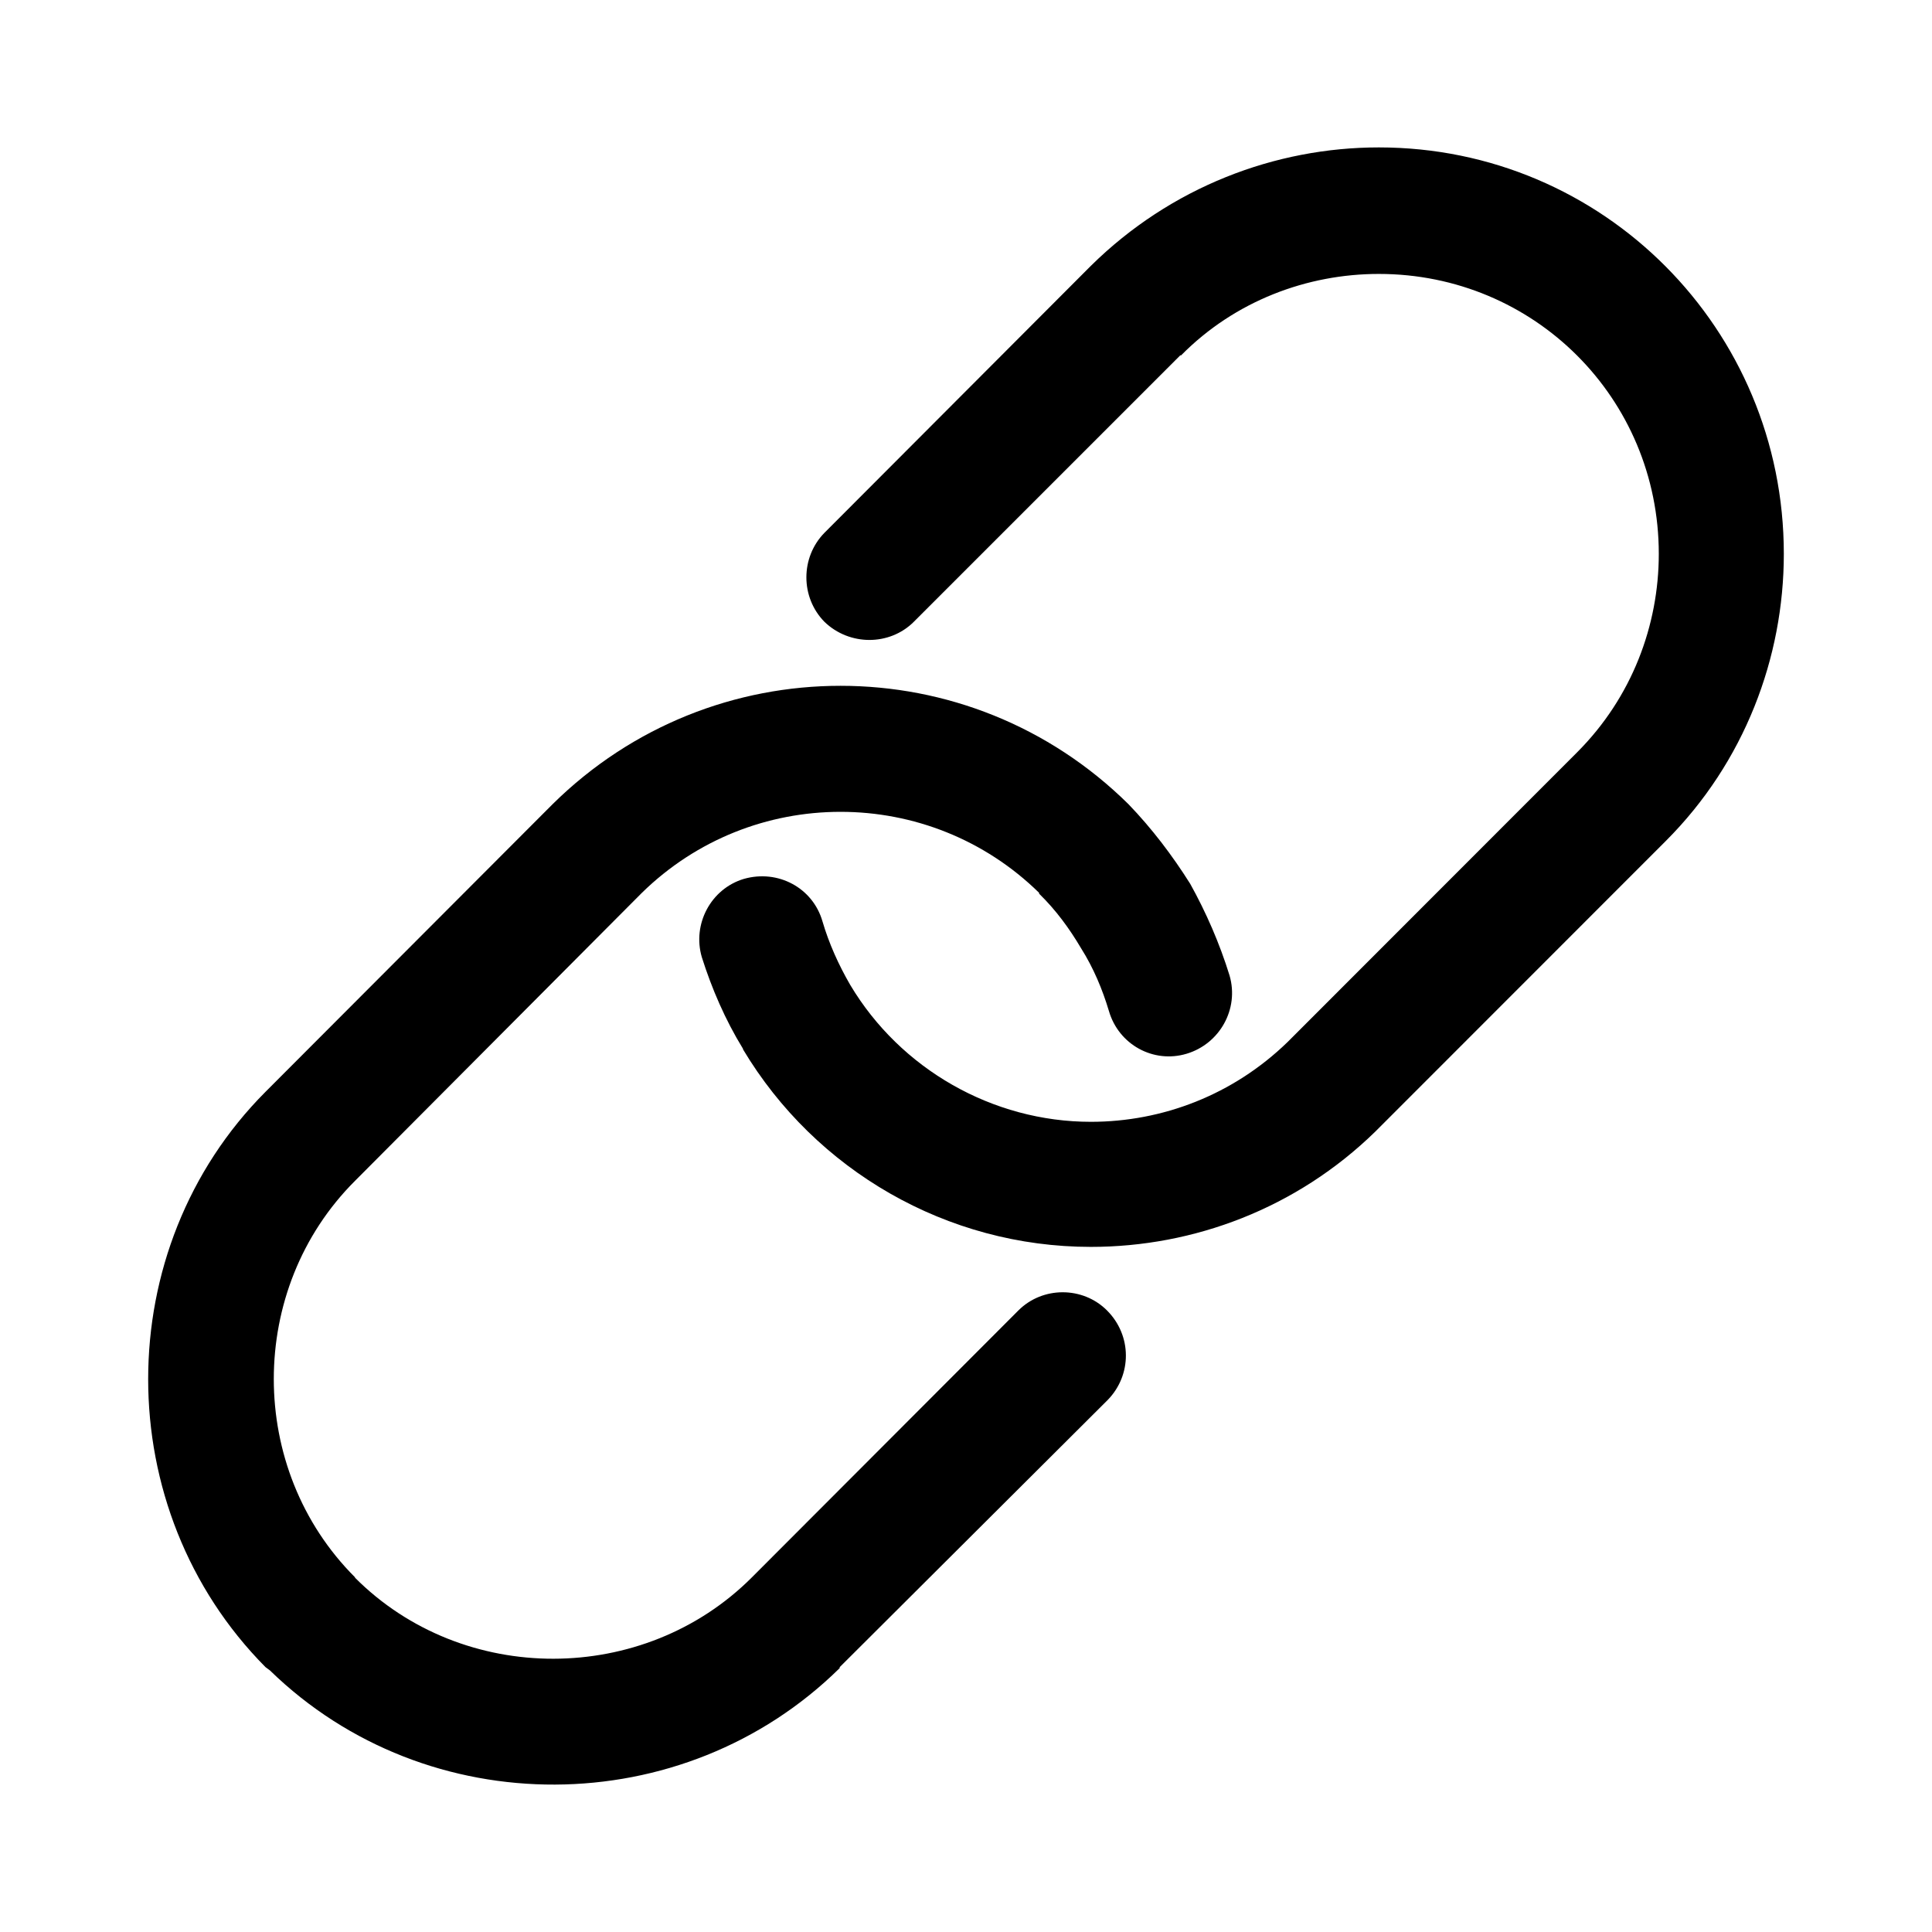 <?xml version="1.0" standalone="no"?><!DOCTYPE svg PUBLIC "-//W3C//DTD SVG 1.1//EN" "http://www.w3.org/Graphics/SVG/1.1/DTD/svg11.dtd"><svg t="1499049903660" class="icon" style="" viewBox="0 0 1024 1024" version="1.1" xmlns="http://www.w3.org/2000/svg" p-id="2600" xmlns:xlink="http://www.w3.org/1999/xlink" width="200" height="200"><defs><style type="text/css"></style></defs><path d="M484.348 329.561c-12.833 12.83-34.146 12.83-47.392 0-12.743-12.995-12.743-34.117 0-47.145l141.227-141.517c42.253-41.708 97.648-62.768 152.636-62.768 118.965 0 214.644 96.249 214.644 215.438 0 54.988-20.842 110.451-62.55 152.158l-153.935 154.003c-41.741 40.755-96.282 61.146-150.796 61.146-76.267 0-145.961-40.498-184.368-104.699v-0.284c-9.465-15.406-16.582-31.987-21.825-48.54-5.177-17.564 4.831-36.309 22.27-41.519 18.105-5.175 36.561 4.735 41.675 22.527 3.4 11.623 8.543 23.030 14.707 33.672 26.587 44.564 75.412 72.551 127.539 72.551 37.965 0 75.382-14.262 104.229-42.249l153.648-153.747c28.875-28.969 43.136-67.124 43.136-105.017 0-82.467-65.977-148.381-148.376-148.381-37.96 0-76.27 14.262-104.796 43.141h-0.446l-141.231 141.231zM539.783 694.547v0l-141.232 141.455c-57.307 57.401-153.111 57.624-210.384 0.222v0-0.222c-57.402-57.337-57.402-152.856 0-210.129l152.063-152.665c29.003-28.4 66.868-42.918 105.274-42.918s76.27 14.518 105.239 42.918v0.441c8.991 8.768 16.107 18.55 22.266 28.969 6.575 10.419 11.312 21.791 14.712 33.136 5.177 18.009 23.693 27.987 41.135 22.774 17.568-5.21 28.019-23.693 22.839-41.486-5.272-17.056-12.421-33.414-20.837-48.568-9.56-15.188-20.391-29.415-32.718-42.216-42.249-41.741-97.203-62.768-152.635-62.768-55.402 0-110.389 21.027-152.636 62.768l-152.13 152.416c-82.936 83.164-82.936 221.345 0 304.951l2.319 1.718c83.387 81.258 219.058 80.555 301.999-1.209v-0.507l142.123-141.678c12.83-13.24 12.83-34.112-0.446-47.392-12.834-12.834-34.118-12.834-46.95 0v0-0.005zM539.783 694.547z" p-id="2601"></path></svg>